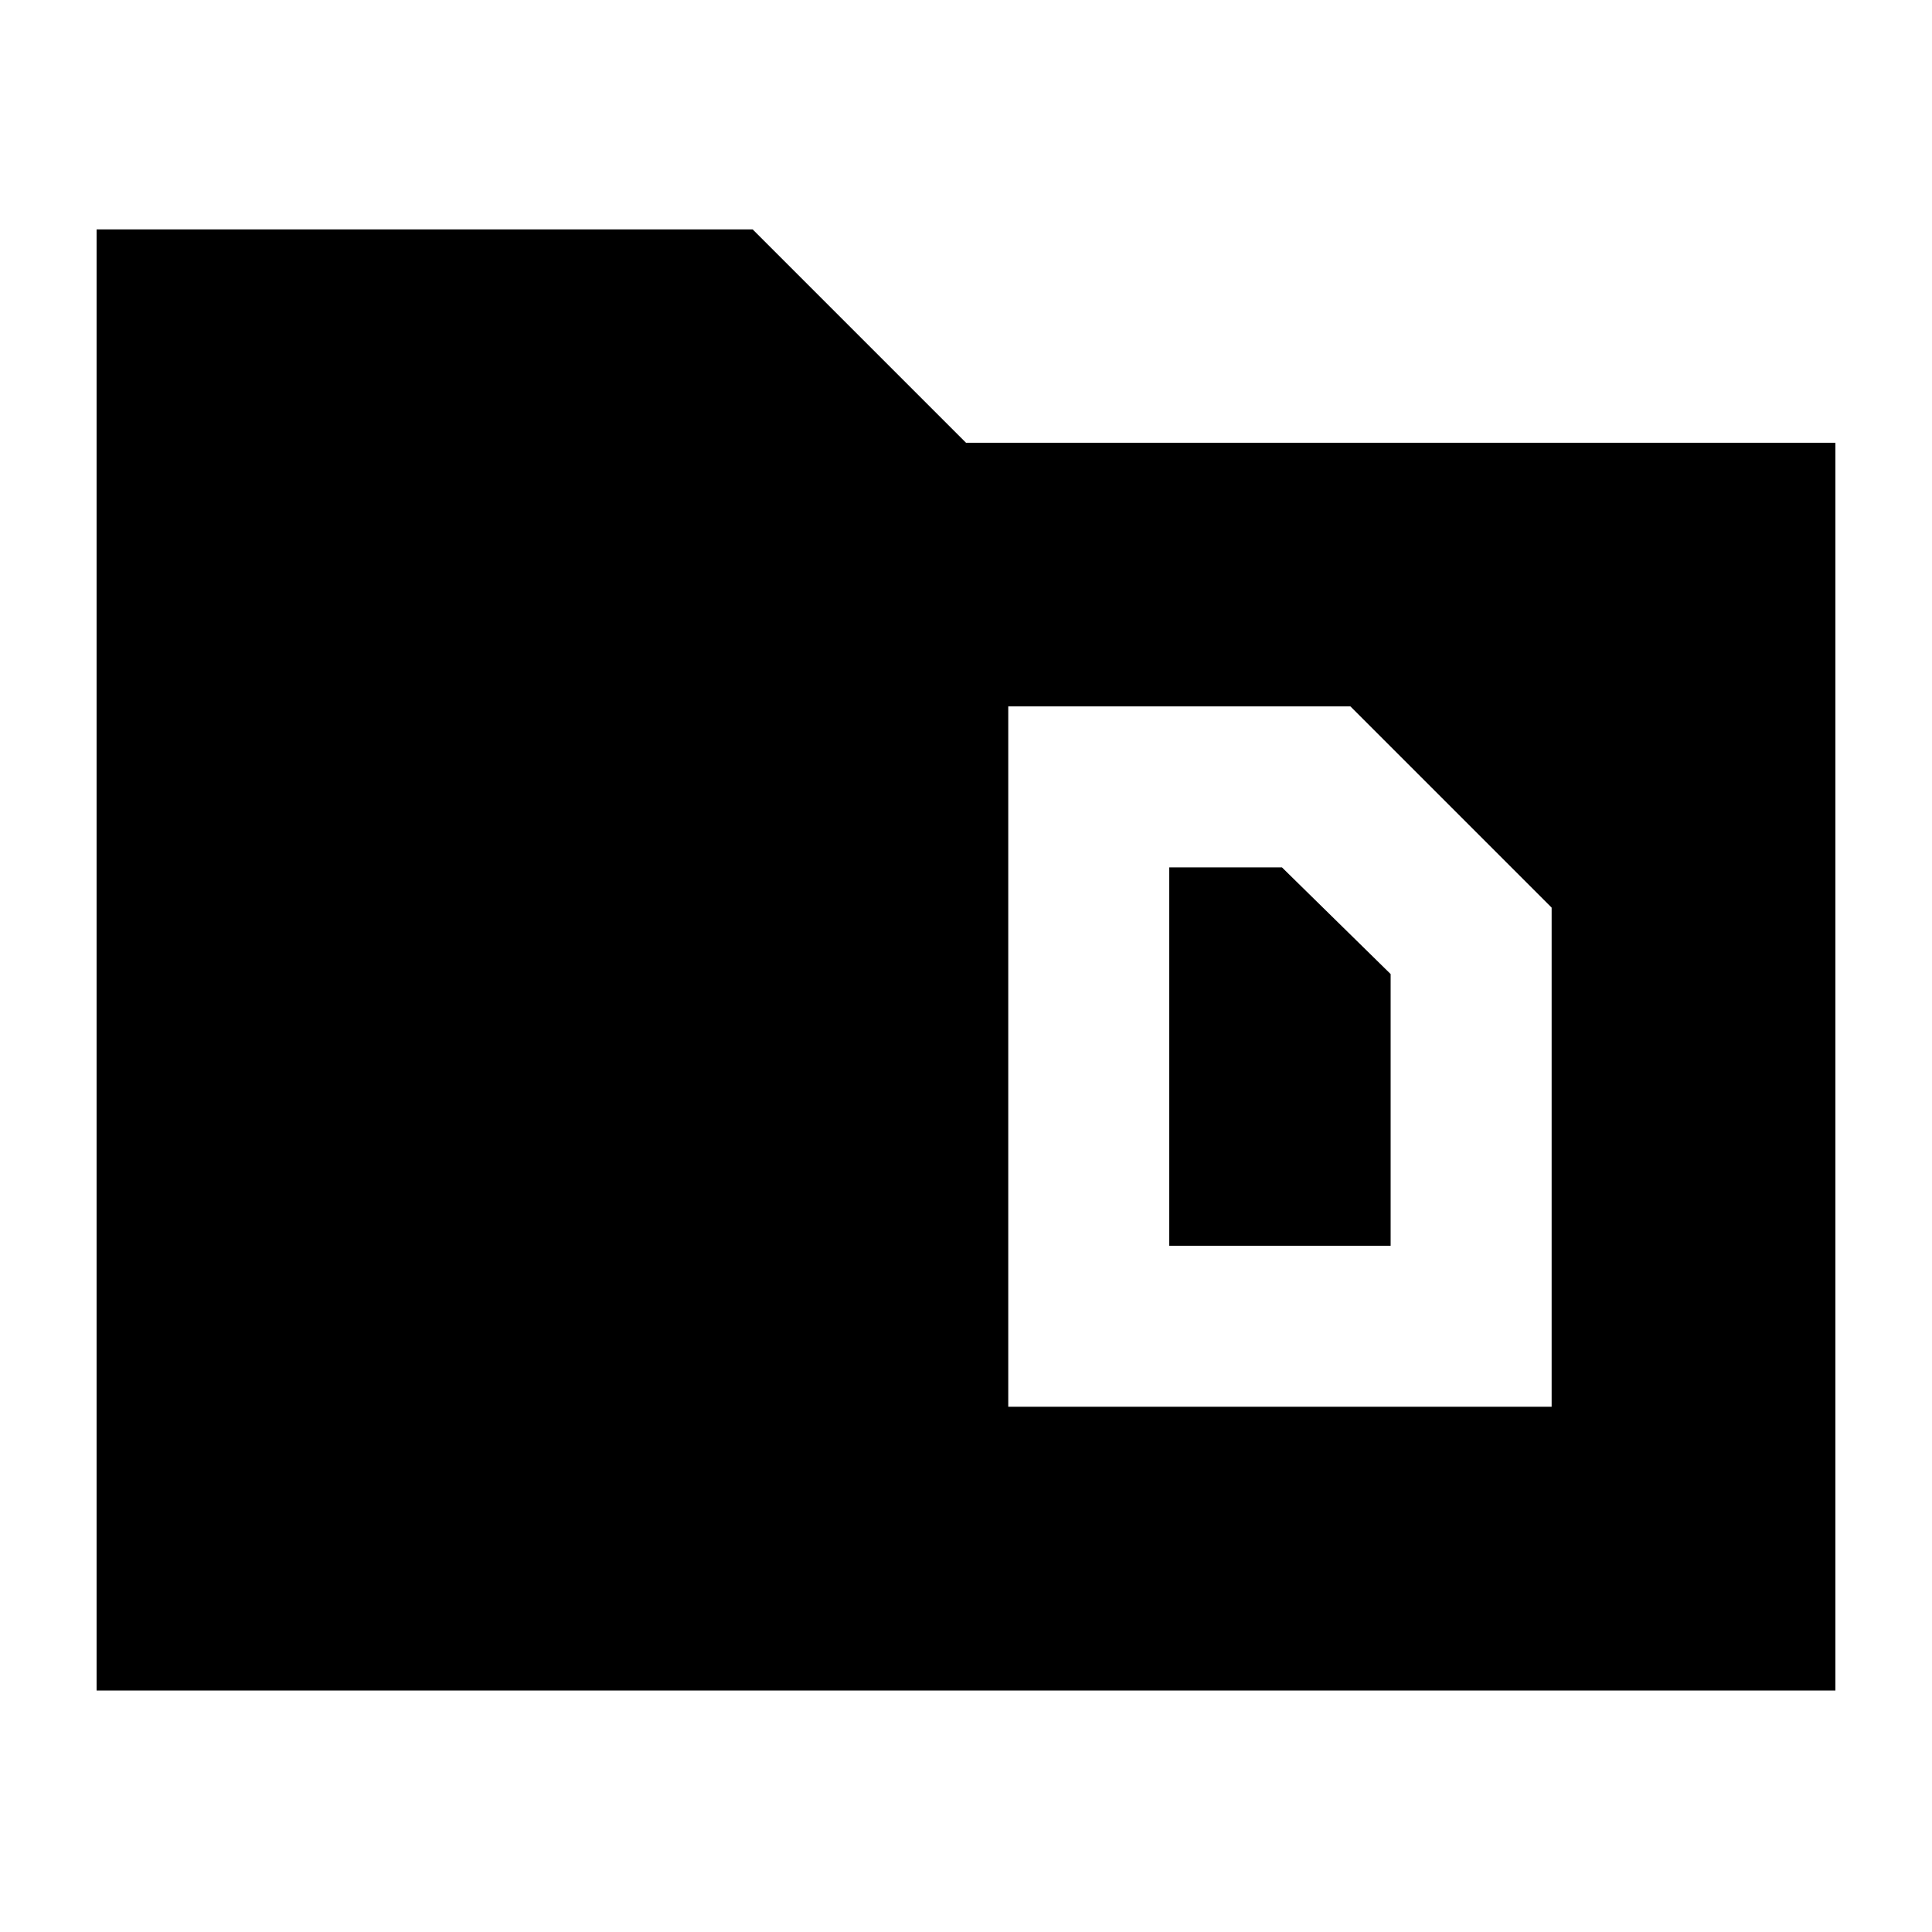 <svg xmlns="http://www.w3.org/2000/svg" height="24" width="24"><path d="M14.525 15.475V10.775H15.925L17.275 12.1V15.475ZM12.525 17.475H19.275V11.275L16.775 8.775H12.525ZM1.2 2.85H9.35L12 5.5H22.8V21H1.2Z"/></svg>